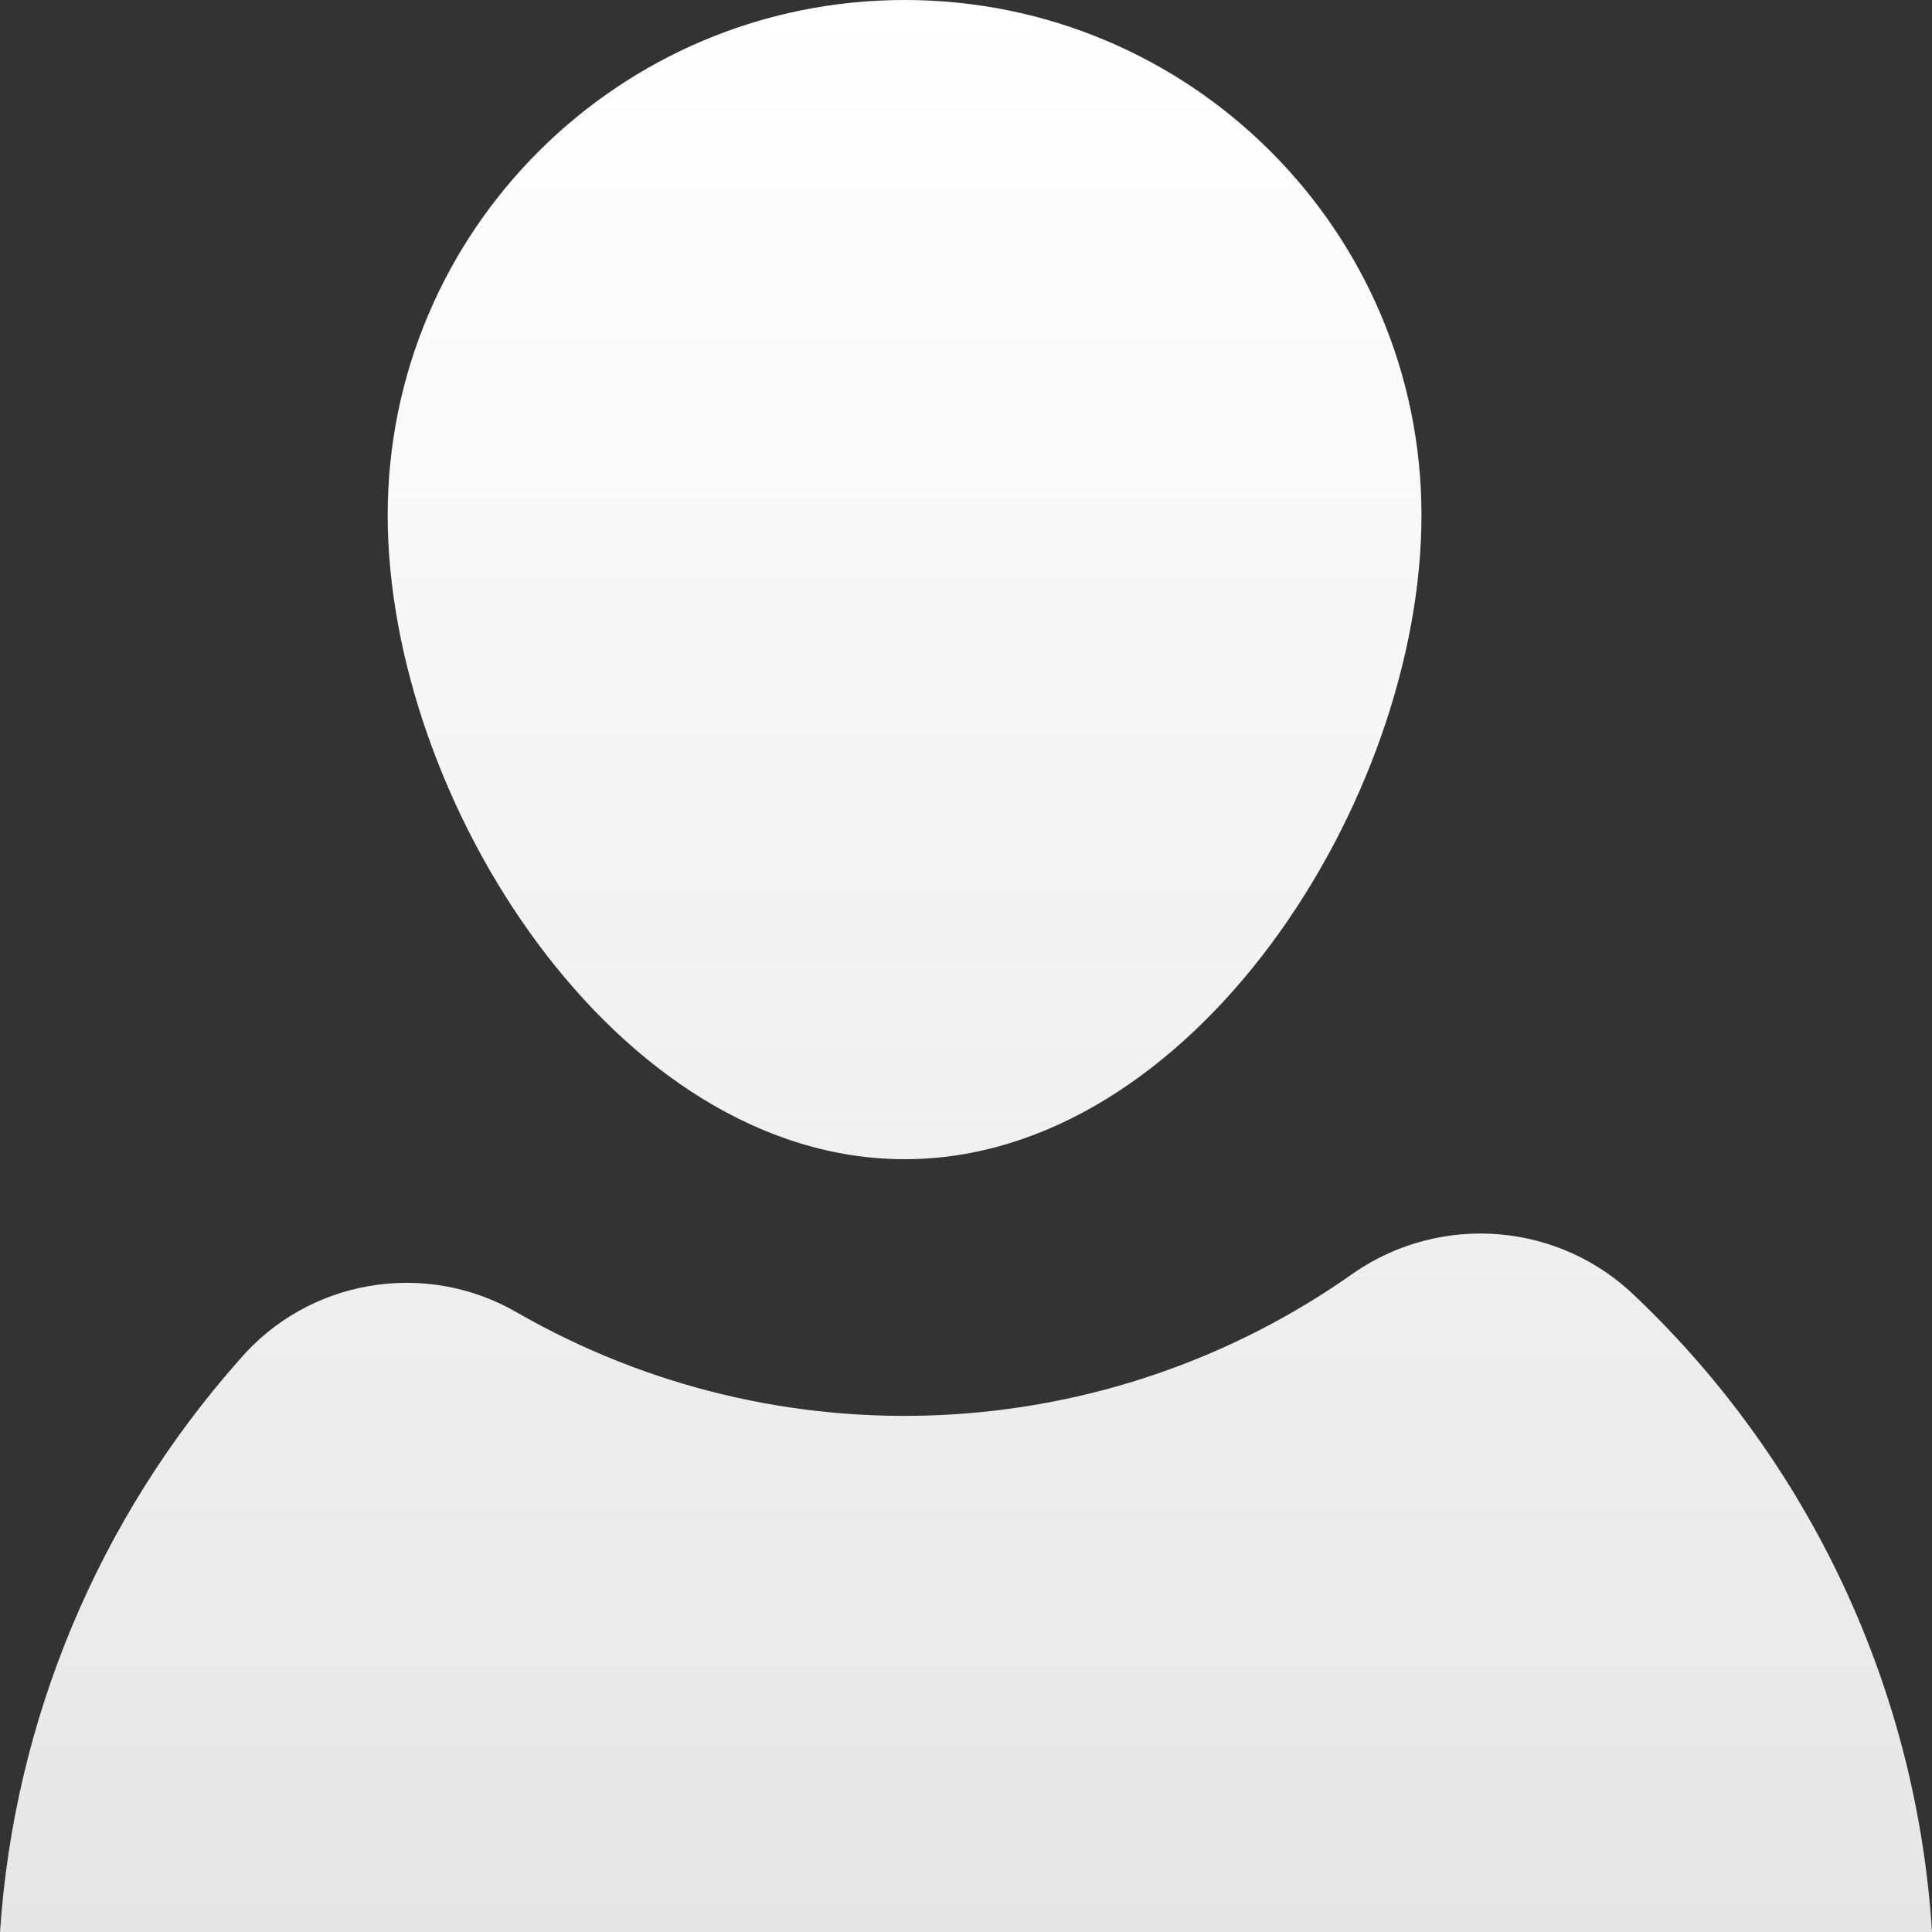 <?xml version="1.0" encoding="UTF-8"?>
<svg width="12px" height="12px" viewBox="0 0 12 12" version="1.1" xmlns="http://www.w3.org/2000/svg" xmlns:xlink="http://www.w3.org/1999/xlink">
    <rect x="0" y="0" width="12" height="12" fill="#333333" stroke="none"/>
    <!-- Generator: Sketch 43.2 (39069) - http://www.bohemiancoding.com/sketch -->
    <title>Shape</title>
    <desc>Created with Sketch.</desc>
    <defs>
        <linearGradient x1="49.967%" y1="100%" x2="49.967%" y2="0%" id="linearGradient-1">
            <stop stop-color="#E6E6E6" offset="0%"></stop>
            <stop stop-color="#FFFFFF" offset="100%"></stop>
        </linearGradient>
    </defs>
    <g id="Page-1" stroke="none" stroke-width="1" fill="none" fill-rule="evenodd">
        <g id="topology" transform="translate(-1280, -21)" fill-rule="nonzero" fill="url(#linearGradient-1)">
            <g id="header" transform="translate(0, -1)">
                <g id="user_" transform="translate(1280, 22)">
                    <path d="M12,12 L0,12 C0.088,10.685 0.61,9.436 1.485,8.448 C1.912,7.946 2.639,7.821 3.211,8.152 C4.844,9.091 6.876,8.994 8.412,7.904 C8.957,7.531 9.69,7.594 10.162,8.056 C11.25,9.094 11.906,10.502 12,12 Z M5.619,0 C3.846,-1.082166e-16 2.408,1.433 2.408,3.2 C2.408,4.968 3.829,7.2 5.619,7.2 C7.409,7.2 8.829,4.968 8.829,3.2 C8.829,1.433 7.392,1.082166e-16 5.619,0 Z" id="Shape"></path>
                </g>
            </g>
        </g>
    </g>
</svg>